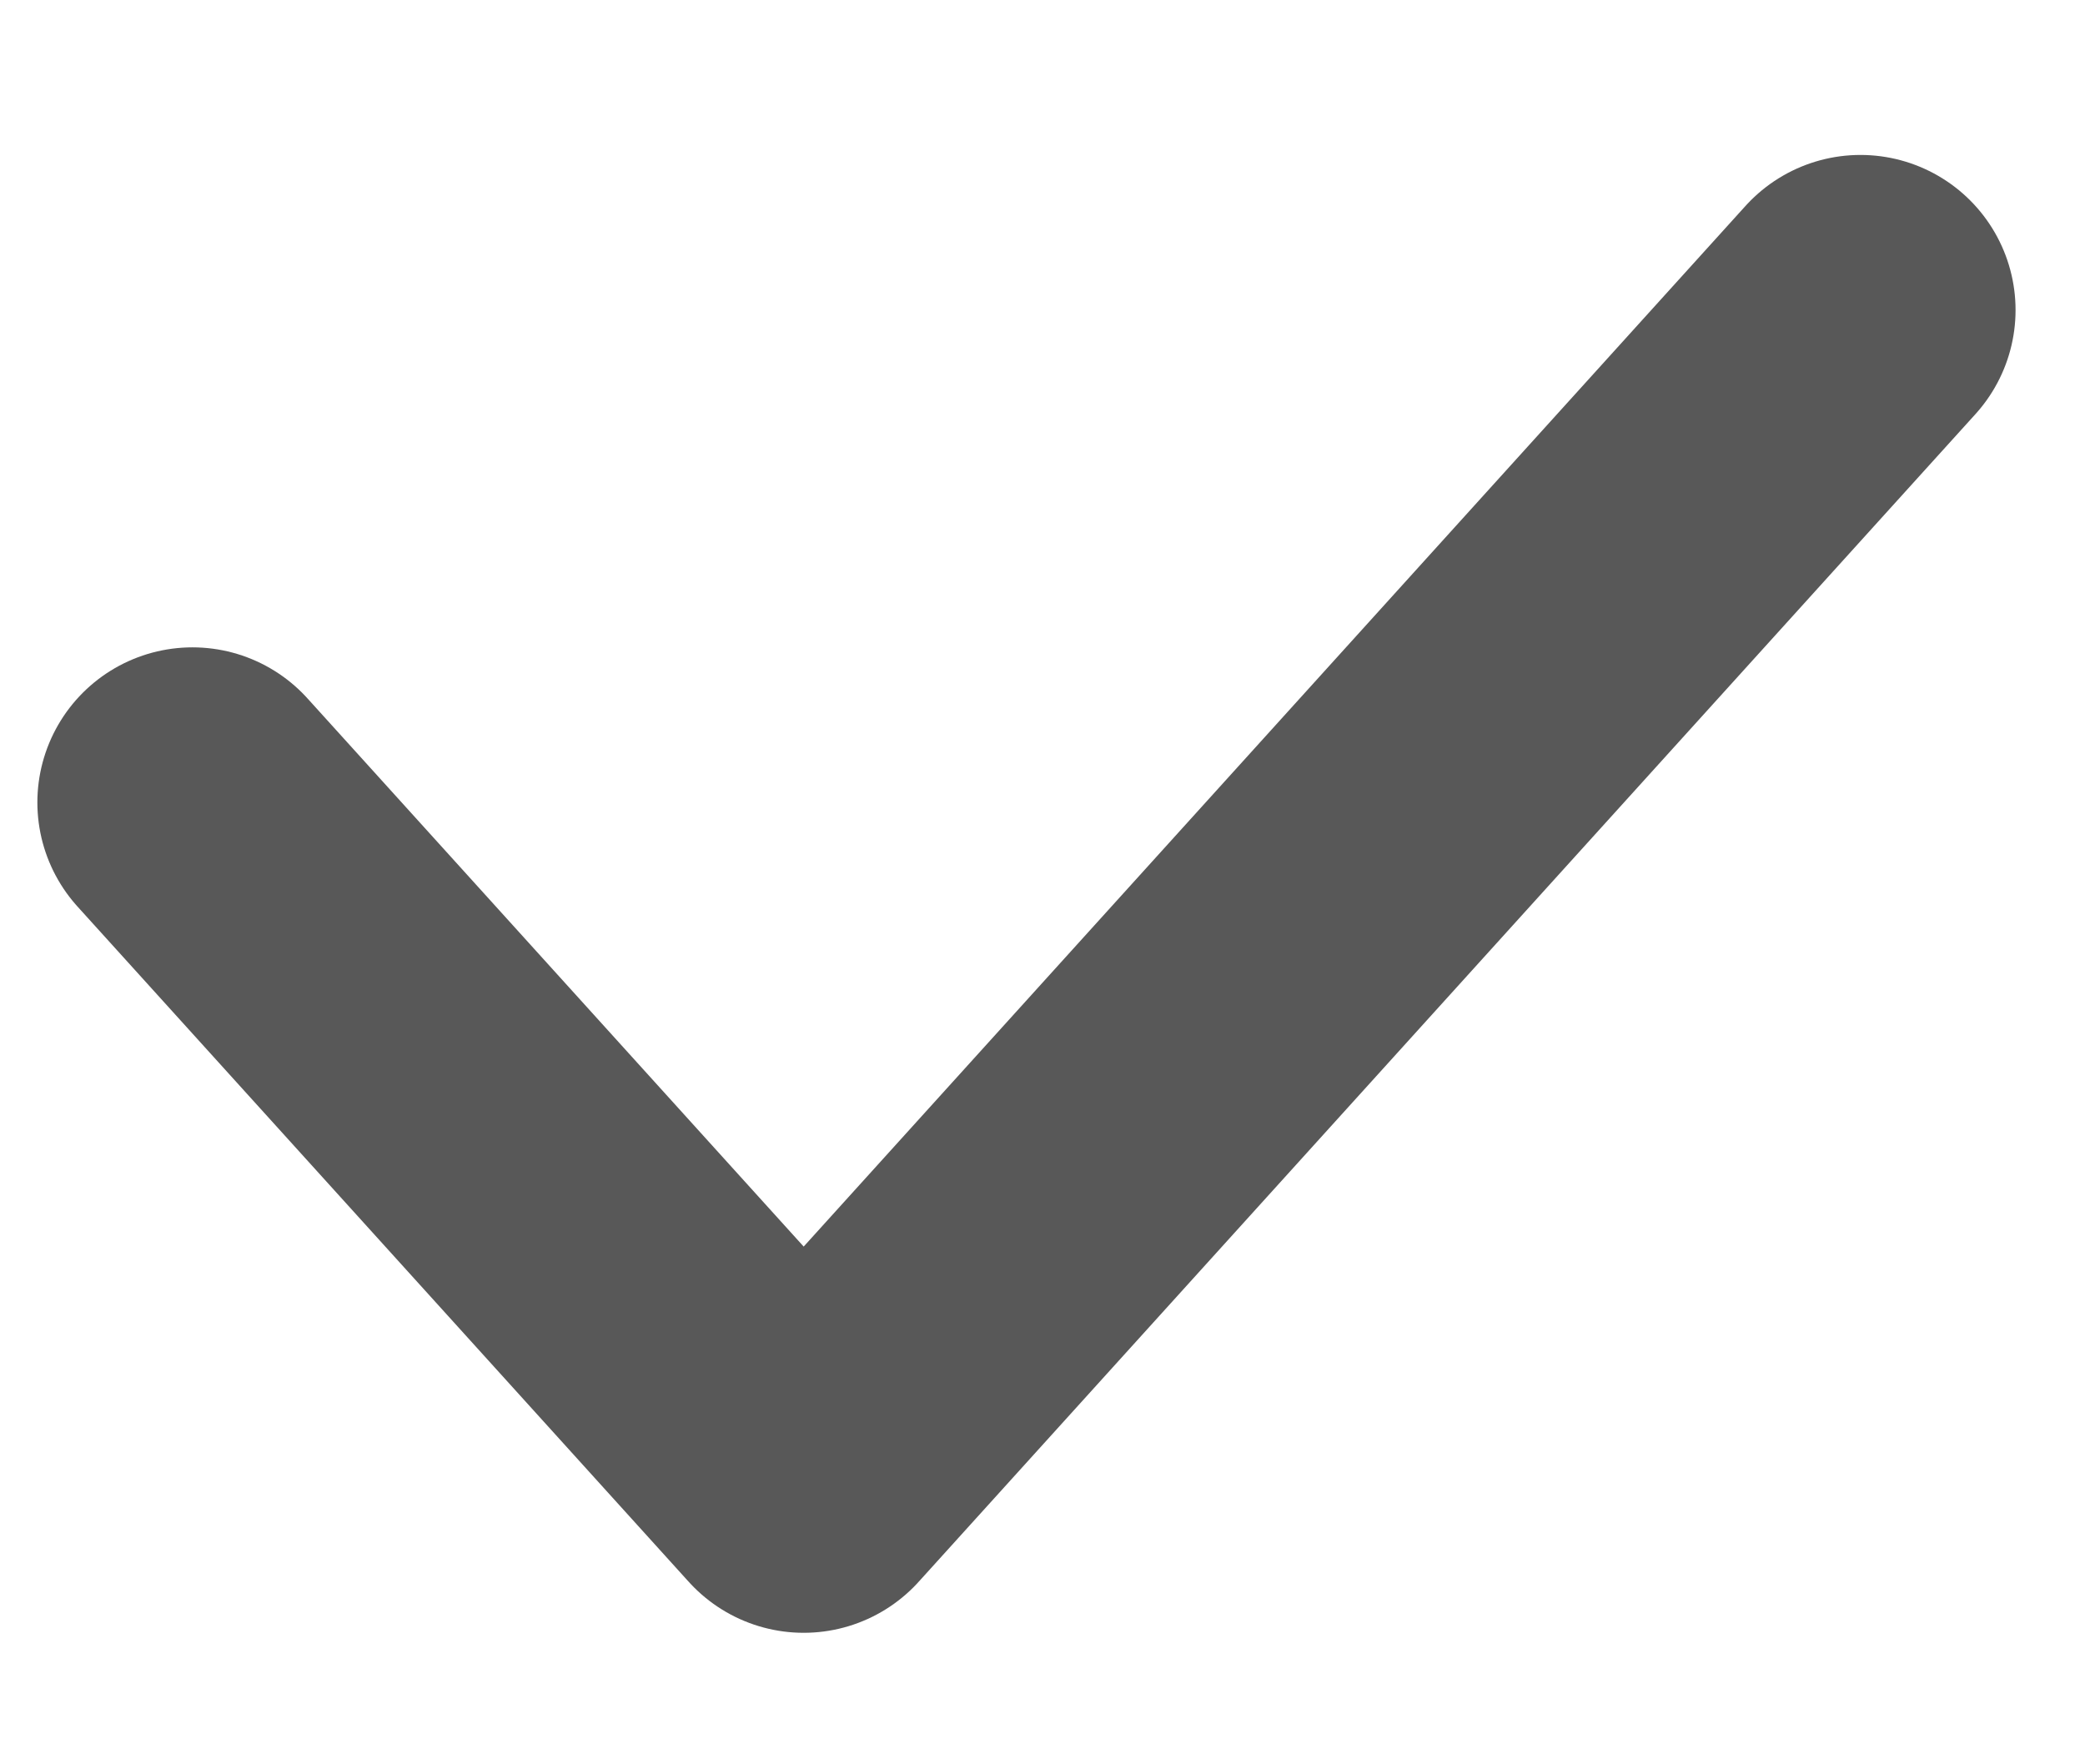 <svg width="13" height="11" viewBox="0 0 13 11" fill="none" xmlns="http://www.w3.org/2000/svg">
<path d="M1.2 5.003L5.011 9.213L11.6 1.933" stroke="#585858" stroke-width="1.934" stroke-linecap="round" stroke-linejoin="round"/>
</svg>
